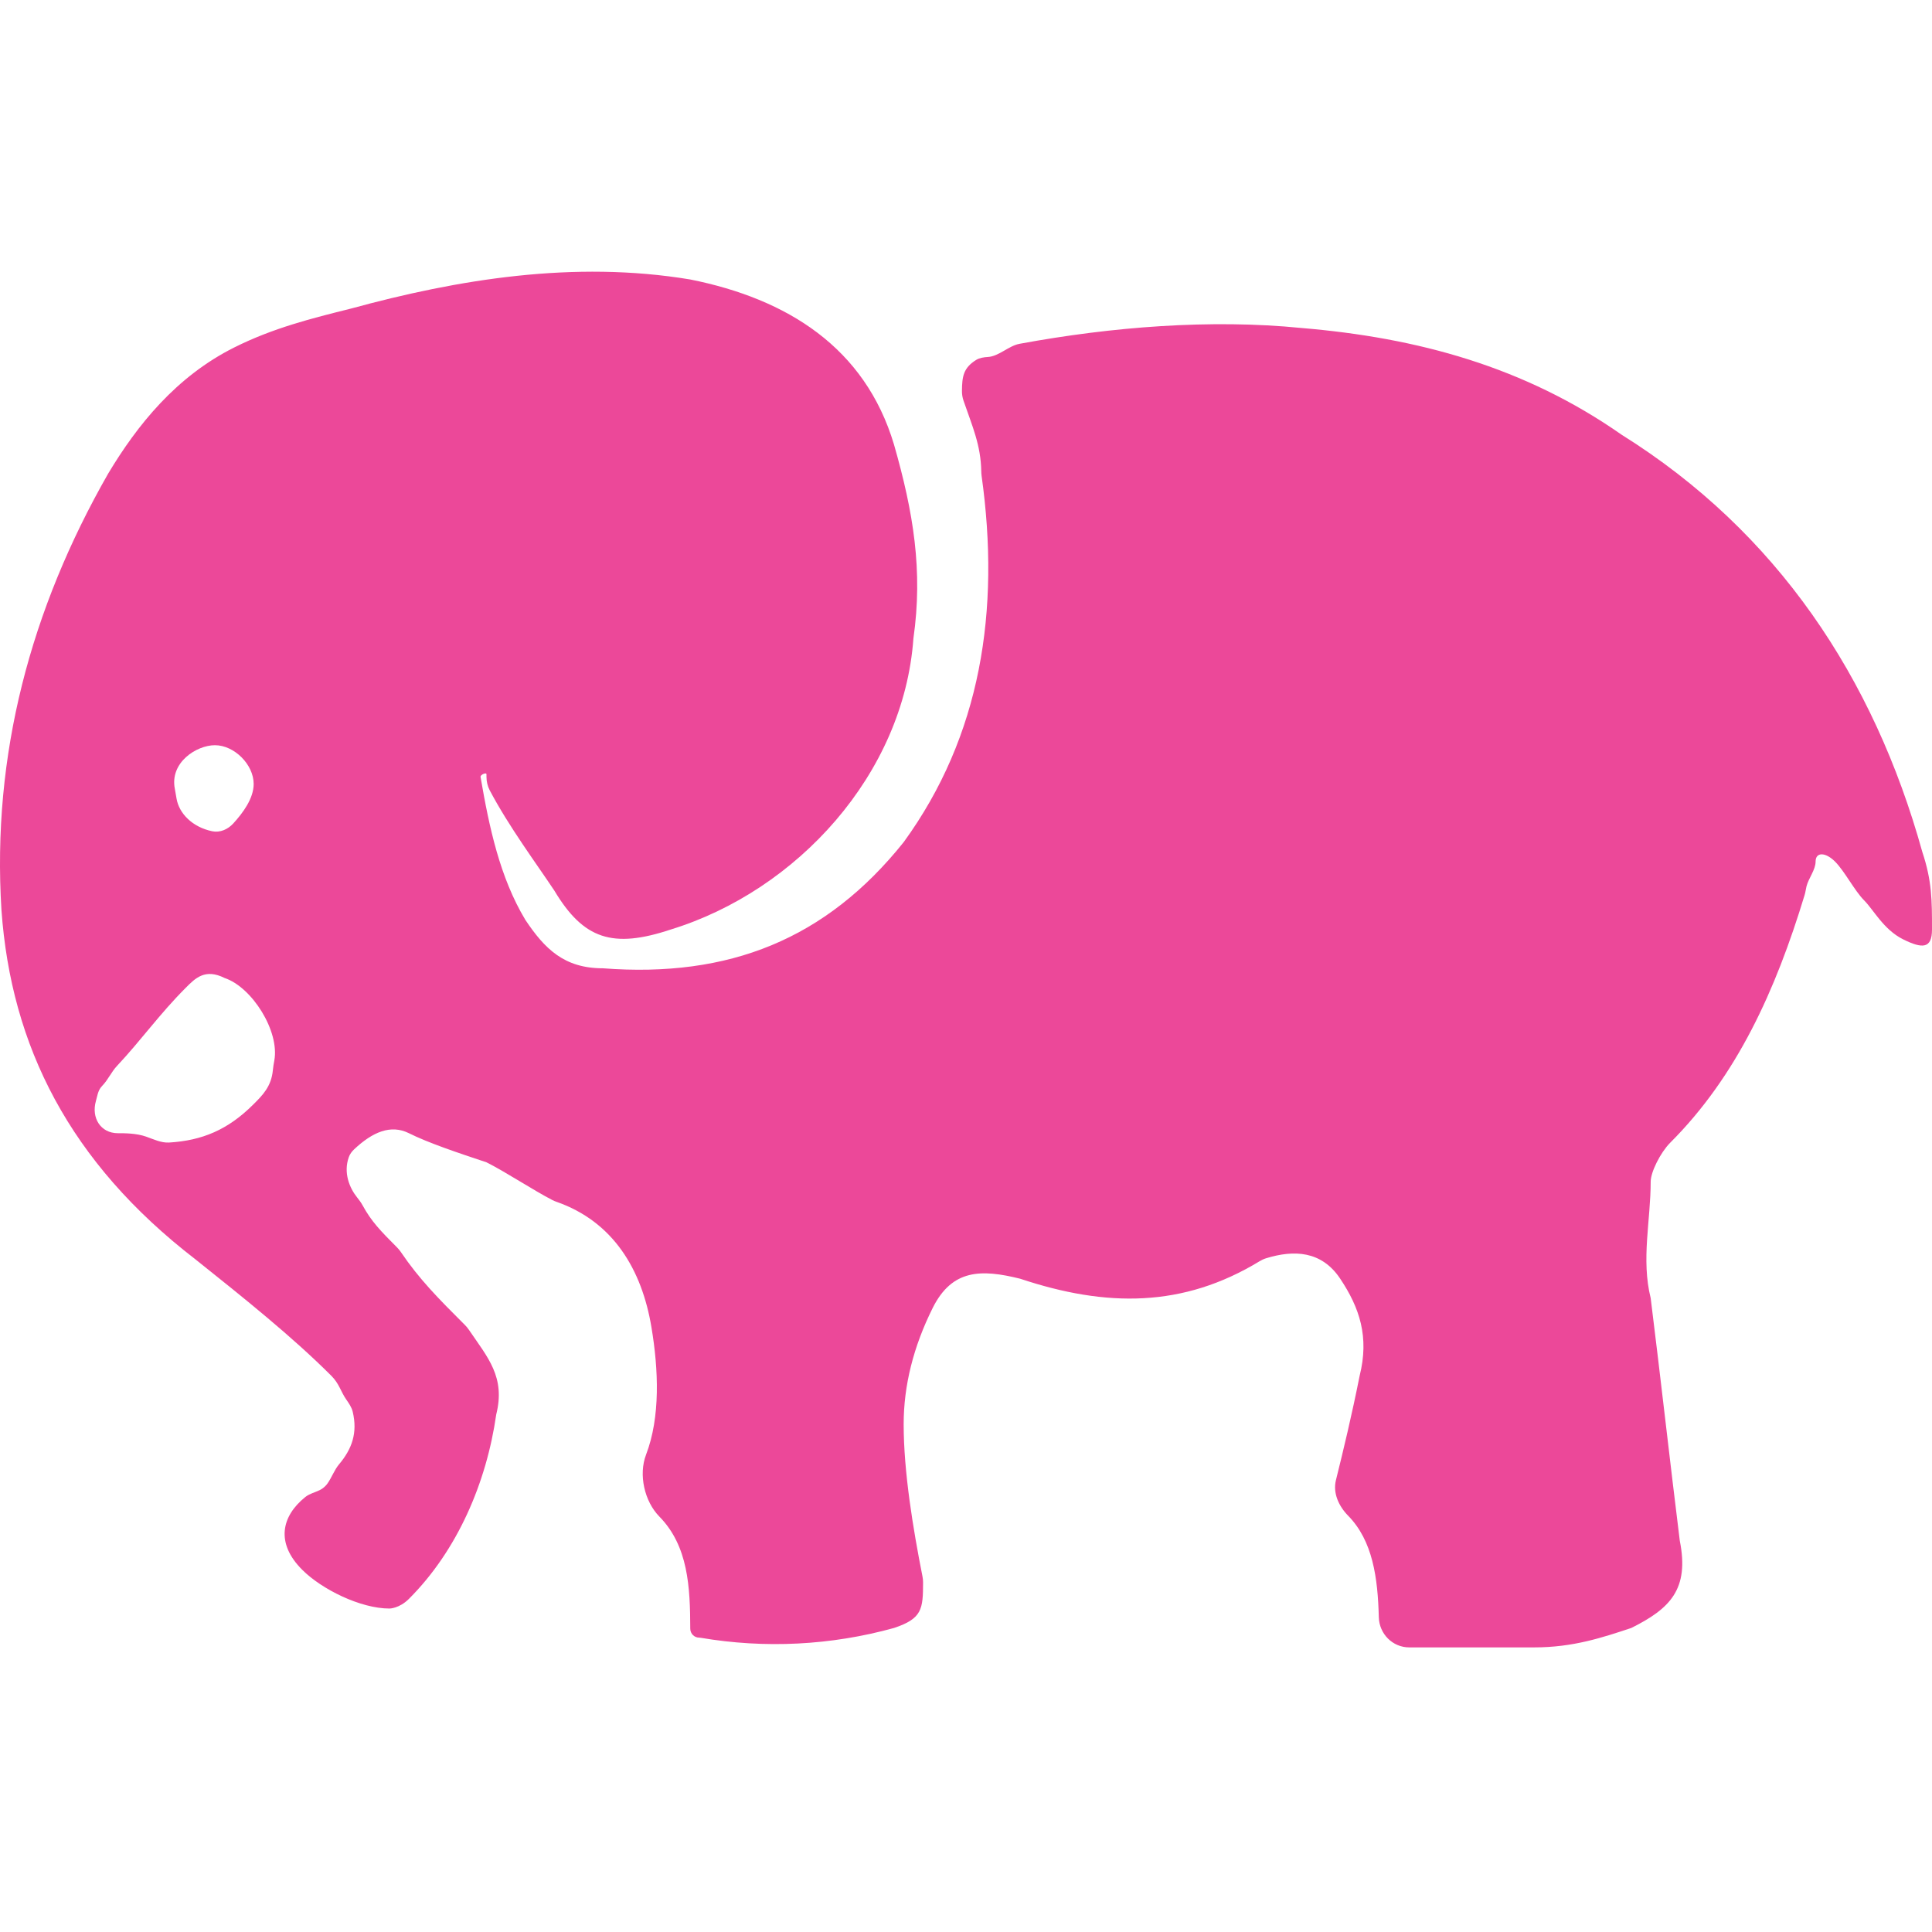 <svg width="64" height="64" viewBox="0 0 64 64" fill="none" xmlns="http://www.w3.org/2000/svg">
<g clip-path="url(#clip0_762_5513)">
<path d="M21.58 43.967C21.263 42.061 20.318 40.469 18.433 39.811C18.388 39.795 18.344 39.777 18.302 39.756C17.662 39.426 16.739 38.814 16.115 38.503C15.153 38.183 14.189 37.86 13.546 37.539C12.941 37.238 12.338 37.503 11.733 38.071C11.656 38.144 11.59 38.23 11.555 38.331C11.37 38.849 11.577 39.352 11.831 39.668C11.898 39.751 11.962 39.837 12.013 39.931C12.301 40.46 12.606 40.775 13.155 41.325C13.201 41.371 13.244 41.423 13.281 41.478C13.888 42.373 14.505 42.998 15.405 43.896C15.452 43.943 15.494 43.995 15.532 44.05C16.154 44.968 16.751 45.611 16.438 46.858C16.117 49.109 15.153 51.36 13.546 52.965C13.225 53.285 12.902 53.285 12.902 53.285C12.902 53.285 12.902 53.285 12.902 53.285C11.938 53.285 10.652 52.644 10.011 52.001C9.122 51.113 9.325 50.224 10.116 49.589C10.252 49.48 10.43 49.44 10.587 49.364C10.656 49.33 10.719 49.285 10.774 49.23C10.803 49.202 10.828 49.171 10.851 49.139C10.991 48.939 11.075 48.695 11.231 48.508C11.653 48.006 11.853 47.475 11.684 46.765C11.647 46.612 11.554 46.482 11.465 46.353C11.286 46.094 11.236 45.833 10.975 45.574C9.69 44.287 8.083 43.002 6.475 41.718C2.299 38.503 0.369 34.648 0.048 30.146C-0.272 25.006 1.012 20.186 3.584 15.687C4.548 14.08 5.834 12.473 7.762 11.509C9.047 10.865 10.331 10.545 11.618 10.224C15.153 9.258 19.009 8.617 22.865 9.258C26.079 9.901 28.651 11.509 29.614 14.723C30.258 16.972 30.578 18.9 30.258 21.15C29.935 25.649 26.4 29.505 22.224 30.79C20.296 31.433 19.329 31.113 18.365 29.505C17.759 28.594 16.865 27.394 16.223 26.181C16.151 26.043 16.115 25.889 16.115 25.733V25.649V25.649C16.115 25.575 15.906 25.664 15.919 25.737C16.207 27.417 16.56 29.065 17.401 30.469C18.045 31.433 18.688 32.076 19.973 32.076C24.151 32.397 27.364 31.113 29.935 27.898C32.493 24.381 33.143 20.23 32.516 15.758C32.51 15.711 32.506 15.663 32.506 15.616C32.491 14.742 32.211 14.127 31.917 13.27C31.882 13.168 31.865 13.061 31.866 12.954C31.87 12.471 31.911 12.185 32.345 11.918C32.448 11.855 32.599 11.832 32.72 11.826V11.826C33.089 11.806 33.41 11.456 33.774 11.389C36.817 10.827 40.104 10.565 43.112 10.865C46.968 11.188 50.503 12.152 53.717 14.4C58.86 17.615 62.072 22.435 63.679 28.221C64 29.185 64 29.826 64 30.79C64 31.433 63.679 31.433 63.036 31.113C62.395 30.79 62.072 30.148 61.752 29.826C61.431 29.503 61.108 28.862 60.788 28.541C60.467 28.221 60.144 28.221 60.144 28.541C60.144 28.814 59.913 29.087 59.843 29.36C59.819 29.454 59.81 29.553 59.781 29.646C58.822 32.804 57.54 35.644 55.322 37.86C55.004 38.183 54.681 38.824 54.681 39.147C54.681 40.431 54.361 41.716 54.681 43.002C55.002 45.572 55.325 48.466 55.645 51.037C55.966 52.644 55.325 53.288 54.038 53.929C53.074 54.249 52.11 54.572 50.825 54.572H46.683C46.131 54.572 45.689 54.124 45.675 53.572C45.641 52.267 45.476 51.042 44.657 50.208C44.349 49.894 44.149 49.461 44.254 49.034C44.516 47.977 44.779 46.883 45.04 45.574C45.362 44.287 45.04 43.323 44.396 42.359C43.78 41.433 42.866 41.397 41.94 41.682C41.865 41.705 41.793 41.739 41.726 41.78C39.189 43.323 36.647 43.31 33.793 42.359C32.506 42.039 31.542 42.039 30.899 43.323C30.258 44.61 29.935 45.894 29.935 47.181C29.935 48.754 30.245 50.637 30.559 52.225C30.572 52.289 30.578 52.355 30.578 52.42C30.577 53.308 30.545 53.619 29.614 53.929C27.53 54.506 25.344 54.616 23.212 54.254C23.196 54.251 23.179 54.249 23.162 54.249V54.249C22.999 54.249 22.867 54.117 22.866 53.954C22.862 52.571 22.799 51.214 21.843 50.239C21.347 49.734 21.148 48.85 21.401 48.189C21.879 46.942 21.815 45.369 21.58 43.967ZM8.403 36.575C8.698 36.281 8.99 35.988 9.039 35.451C9.049 35.344 9.067 35.238 9.087 35.132C9.266 34.16 8.353 32.703 7.439 32.397C6.798 32.076 6.475 32.397 6.155 32.72C5.29 33.584 4.683 34.449 3.872 35.314C3.69 35.507 3.577 35.773 3.392 35.963C3.372 35.985 3.352 36.007 3.334 36.031C3.242 36.157 3.219 36.323 3.177 36.473C3.018 37.035 3.337 37.539 3.904 37.539C4.132 37.539 4.518 37.539 4.839 37.652C5.088 37.739 5.34 37.864 5.603 37.848C6.688 37.782 7.547 37.434 8.403 36.575ZM8.403 25.97C8.403 25.327 7.762 24.686 7.119 24.686C6.511 24.686 5.618 25.257 5.792 26.133C5.813 26.239 5.83 26.346 5.848 26.453C5.929 26.942 6.37 27.399 7.028 27.536C7.287 27.59 7.548 27.475 7.727 27.279C8.043 26.933 8.403 26.452 8.403 25.97Z" fill="#EC4899"/>
</g>
<defs>
<clipPath id="clip0_762_5513">
<rect width="64" height="64" fill="white"/>
</clipPath>
</defs>
</svg>
